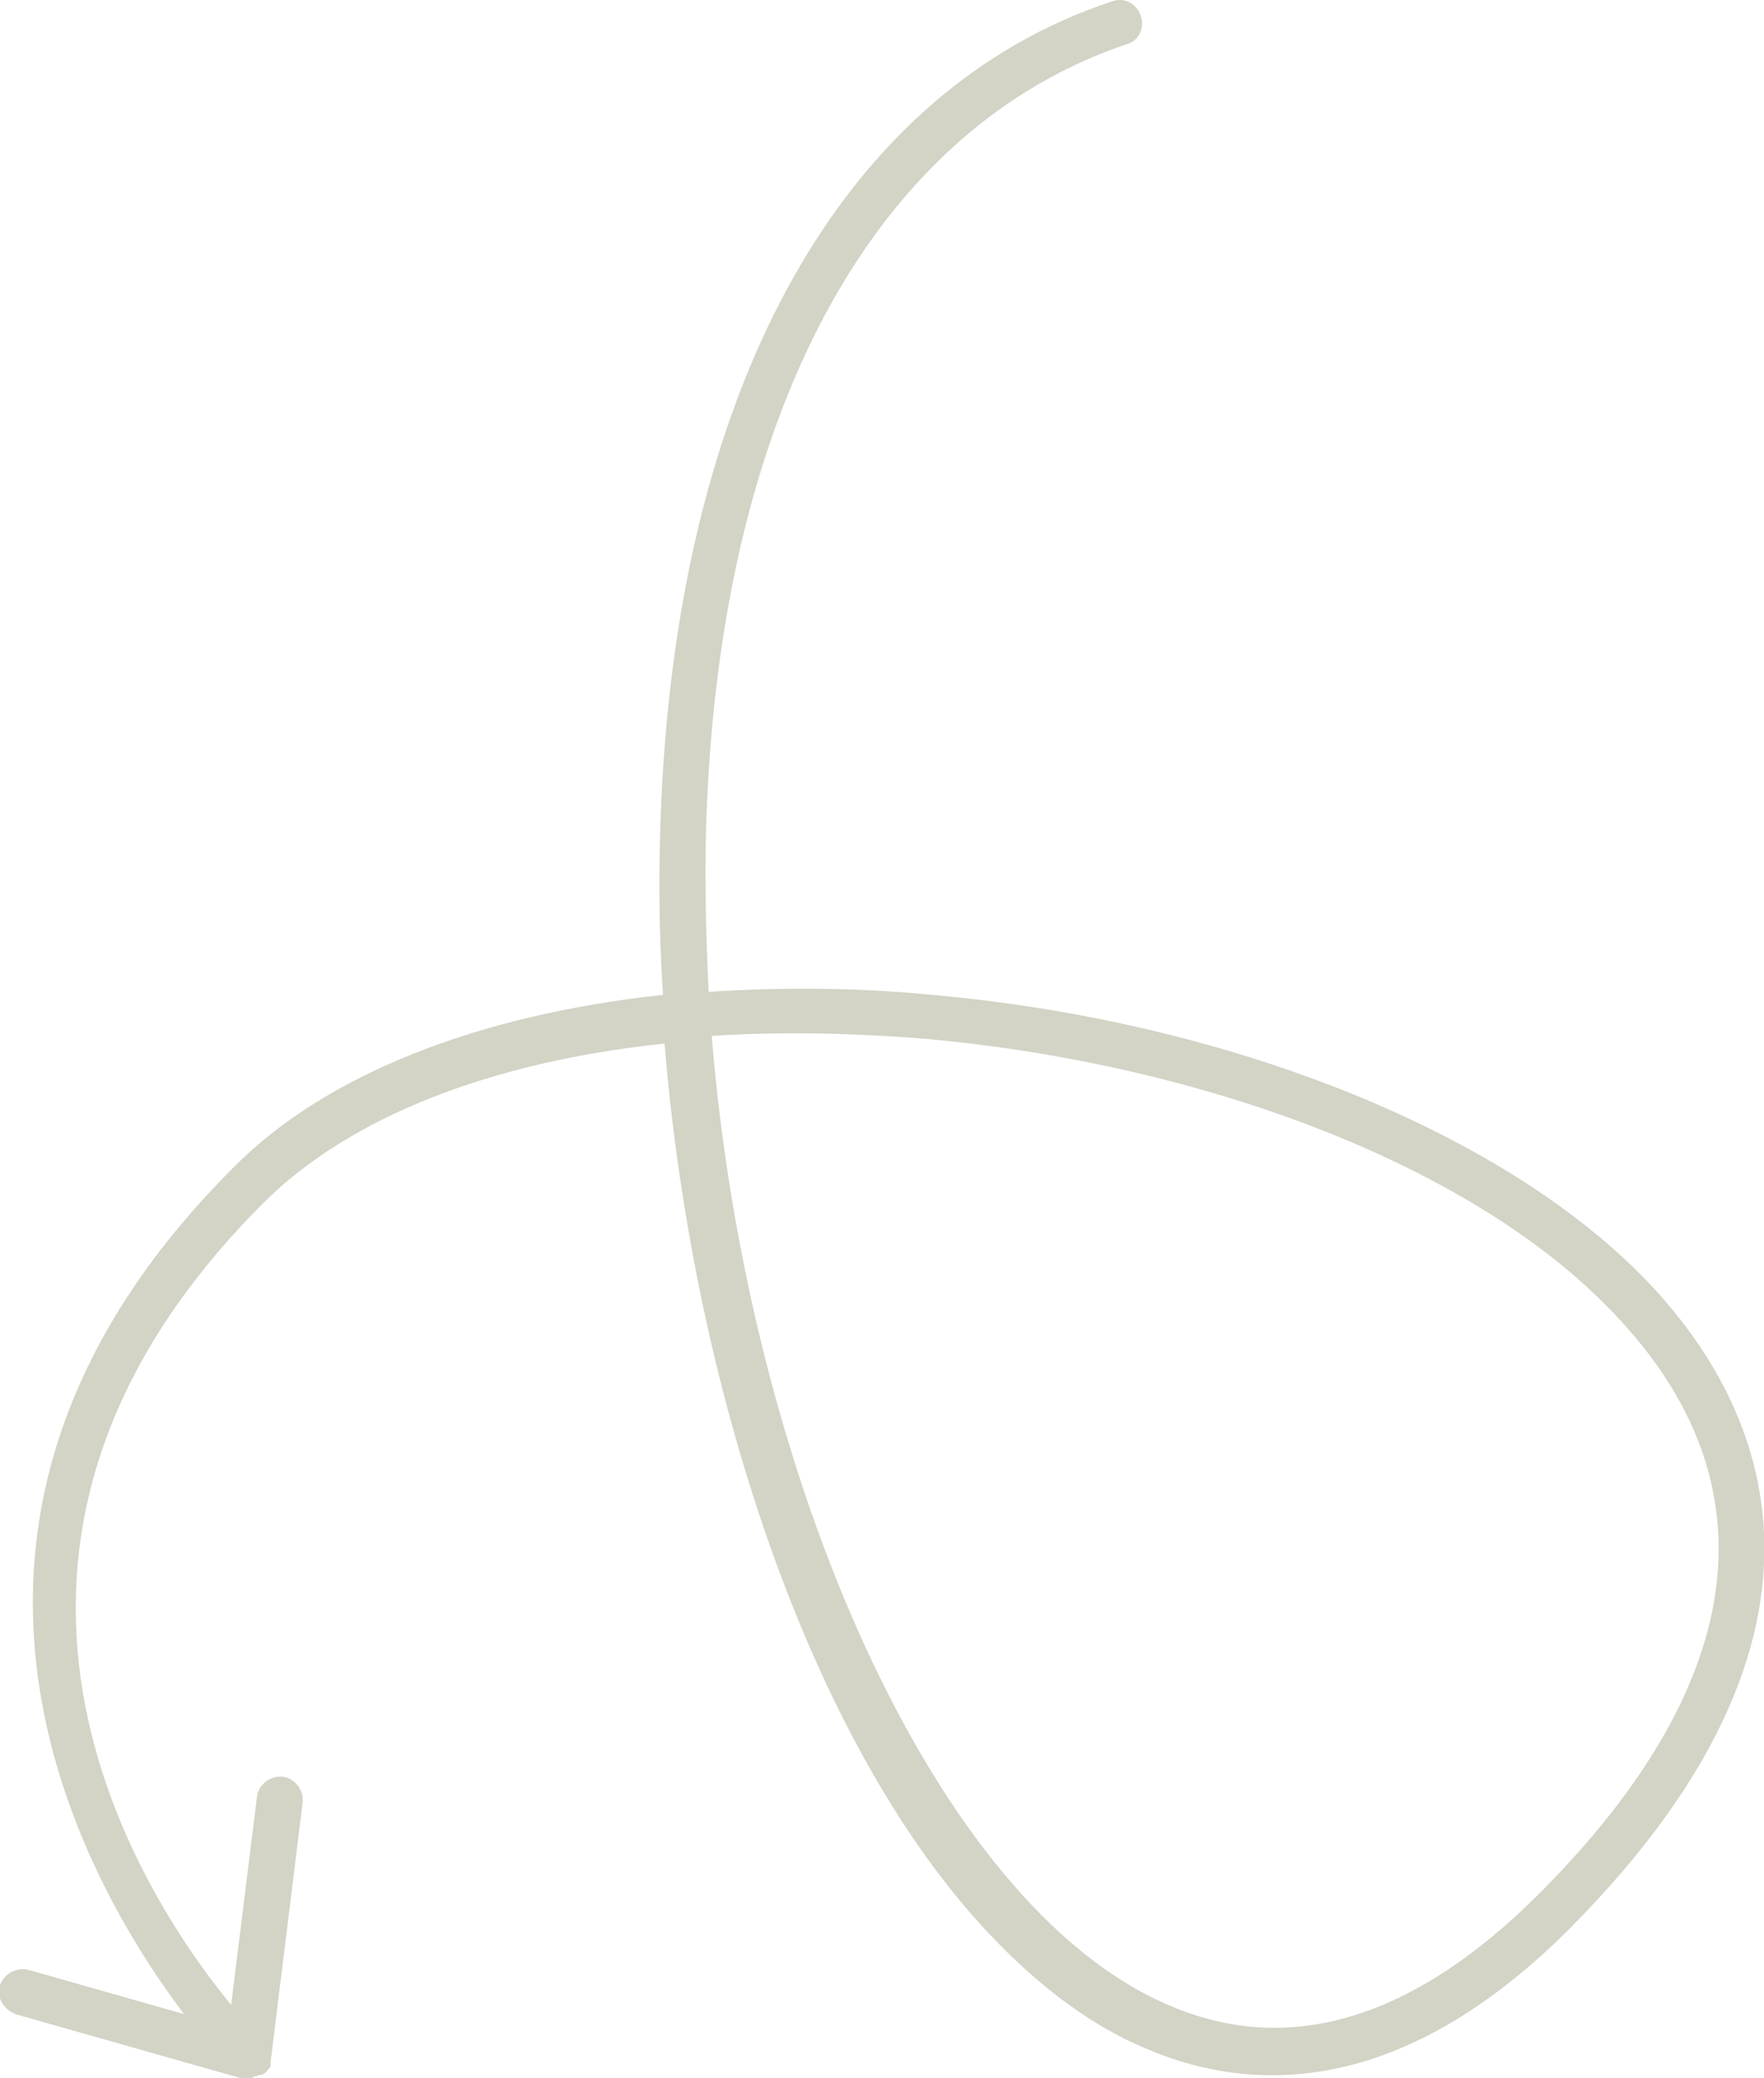 <?xml version="1.0" encoding="utf-8"?>
<!-- Generator: Adobe Illustrator 20.1.0, SVG Export Plug-In . SVG Version: 6.00 Build 0)  -->
<svg version="1.1" id="Layer_1" xmlns="http://www.w3.org/2000/svg" xmlns:xlink="http://www.w3.org/1999/xlink" x="0px" y="0px"
	 viewBox="0 0 116 136.6" style="enable-background:new 0 0 116 136.6;" xml:space="preserve">
<style type="text/css">
	.st0{fill:none;}
	.st1{fill:#D3D3C6;}
</style>
<g>
	<path class="st0" d="M105.6,85.8C96.5,76.7,79.4,70,61,68.3c-5-0.4-9.7-0.5-14.2-0.2c2.4,29.3,14.8,57,29.8,63.6
		c8,3.6,16.3,1.1,24.6-7.2C115.3,110.4,116.9,97,105.6,85.8z"/>
	<path class="st1" d="M107.8,83.7c-9.6-9.6-27.4-16.6-46.5-18.3c-5.1-0.5-10-0.5-14.7-0.2c-0.2-4.2-0.3-8.4-0.1-12.6
		C47.7,26.4,57.8,8.4,74.1,2.9C74.9,2.7,75.3,1.8,75,1c-0.3-0.8-1.1-1.2-1.9-0.9C55.6,5.9,44.8,25,43.5,52.4
		c-0.2,4.2-0.2,8.6,0.1,13c-12.1,1.3-22.2,5.2-28.3,11.4c-23.2,23.2-10,46.6-3.2,55.6l-10.2-2.9c-0.8-0.2-1.6,0.2-1.9,1
		c-0.2,0.5,0,1.1,0.4,1.5c0.2,0.2,0.4,0.3,0.6,0.4l14.8,4.2c0,0,0,0,0.1,0c0.1,0,0.1,0,0.2,0c0,0,0.1,0,0.1,0c0.1,0,0.1,0,0.2,0
		c0,0,0.1,0,0.1,0c0.1,0,0.1,0,0.2-0.1c0,0,0.1,0,0.1,0c0.1,0,0.2-0.1,0.3-0.1c0,0,0,0,0,0c0,0,0,0,0.1,0c0.1,0,0.1-0.1,0.2-0.1
		c0,0,0,0,0,0c0,0,0.1-0.1,0.1-0.1c0,0,0.1-0.1,0.1-0.1c0,0,0-0.1,0.1-0.1c0-0.1,0.1-0.1,0.1-0.2c0,0,0-0.1,0-0.1c0-0.1,0-0.1,0-0.2
		c0,0,0,0,0,0l2.1-17c0.1-0.8-0.5-1.6-1.3-1.7c-0.8-0.1-1.6,0.5-1.7,1.3l-1.7,13.7c-6-7.3-20.7-29.9,2.1-52.7
		c5.7-5.7,15-9.3,26.4-10.5c1.9,23.1,9.9,47.2,22.3,59.5c2.8,2.8,5.9,5.1,9.2,6.5c6.4,2.8,16.4,3.8,28-7.8
		C123.9,106,115,90.9,107.8,83.7z M76.6,131.7c-15-6.6-27.4-34.3-29.8-63.6c4.5-0.3,9.3-0.2,14.2,0.2c18.4,1.7,35.5,8.3,44.6,17.5
		c11.2,11.2,9.7,24.6-4.4,38.7C92.9,132.8,84.6,135.3,76.6,131.7z"/>
</g>
</svg>
